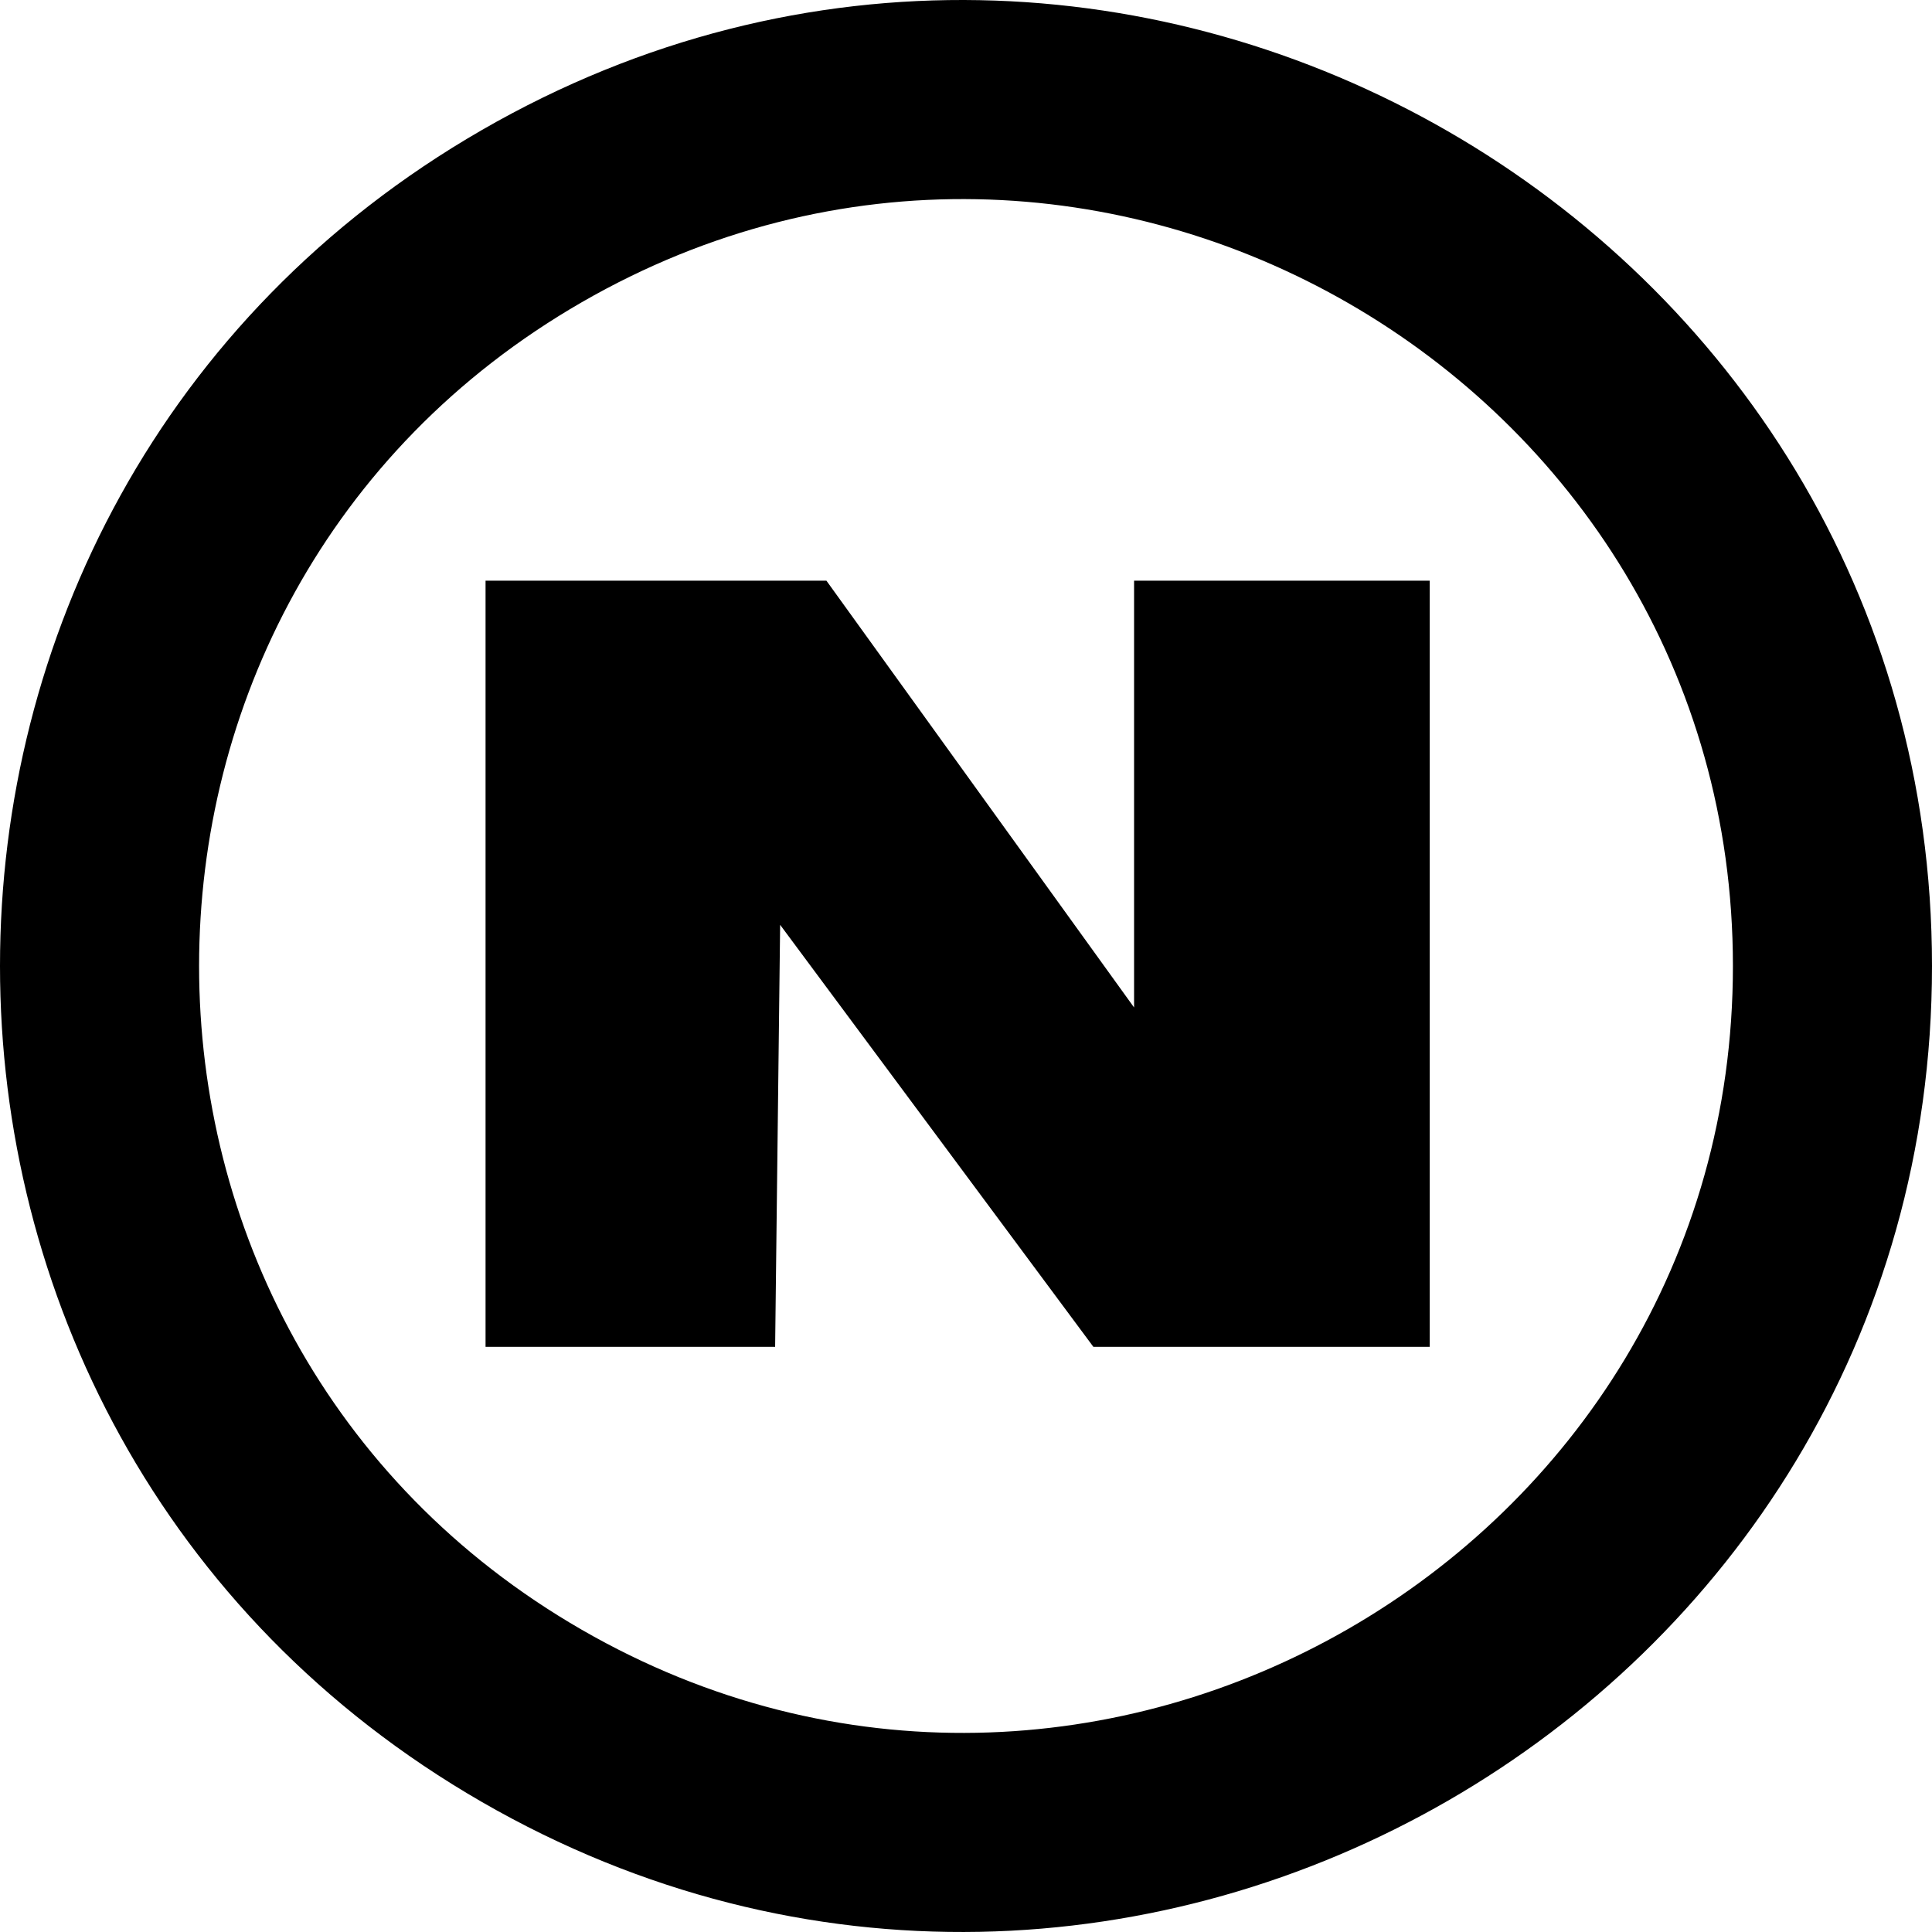 <svg xmlns="http://www.w3.org/2000/svg" width="1em" height="1em" viewBox="0 0 512 512"><path fill="currentColor" d="M128.676 356.921V153.88h90.33l81.536 113.111V153.88h78.339v203.04h-89.13l-83.008-111.835l-1.326 111.835zm-.965-322.468c-170.281 98.17-170.281 344.925 0 443.094S512 452.338 512 256S297.993-63.716 127.711 34.453m26.439 397.435c-135.188-77.937-135.188-273.839 0-351.776C289.338 2.174 459.241 100.125 459.241 256S289.338 509.826 154.15 431.888"/></svg>